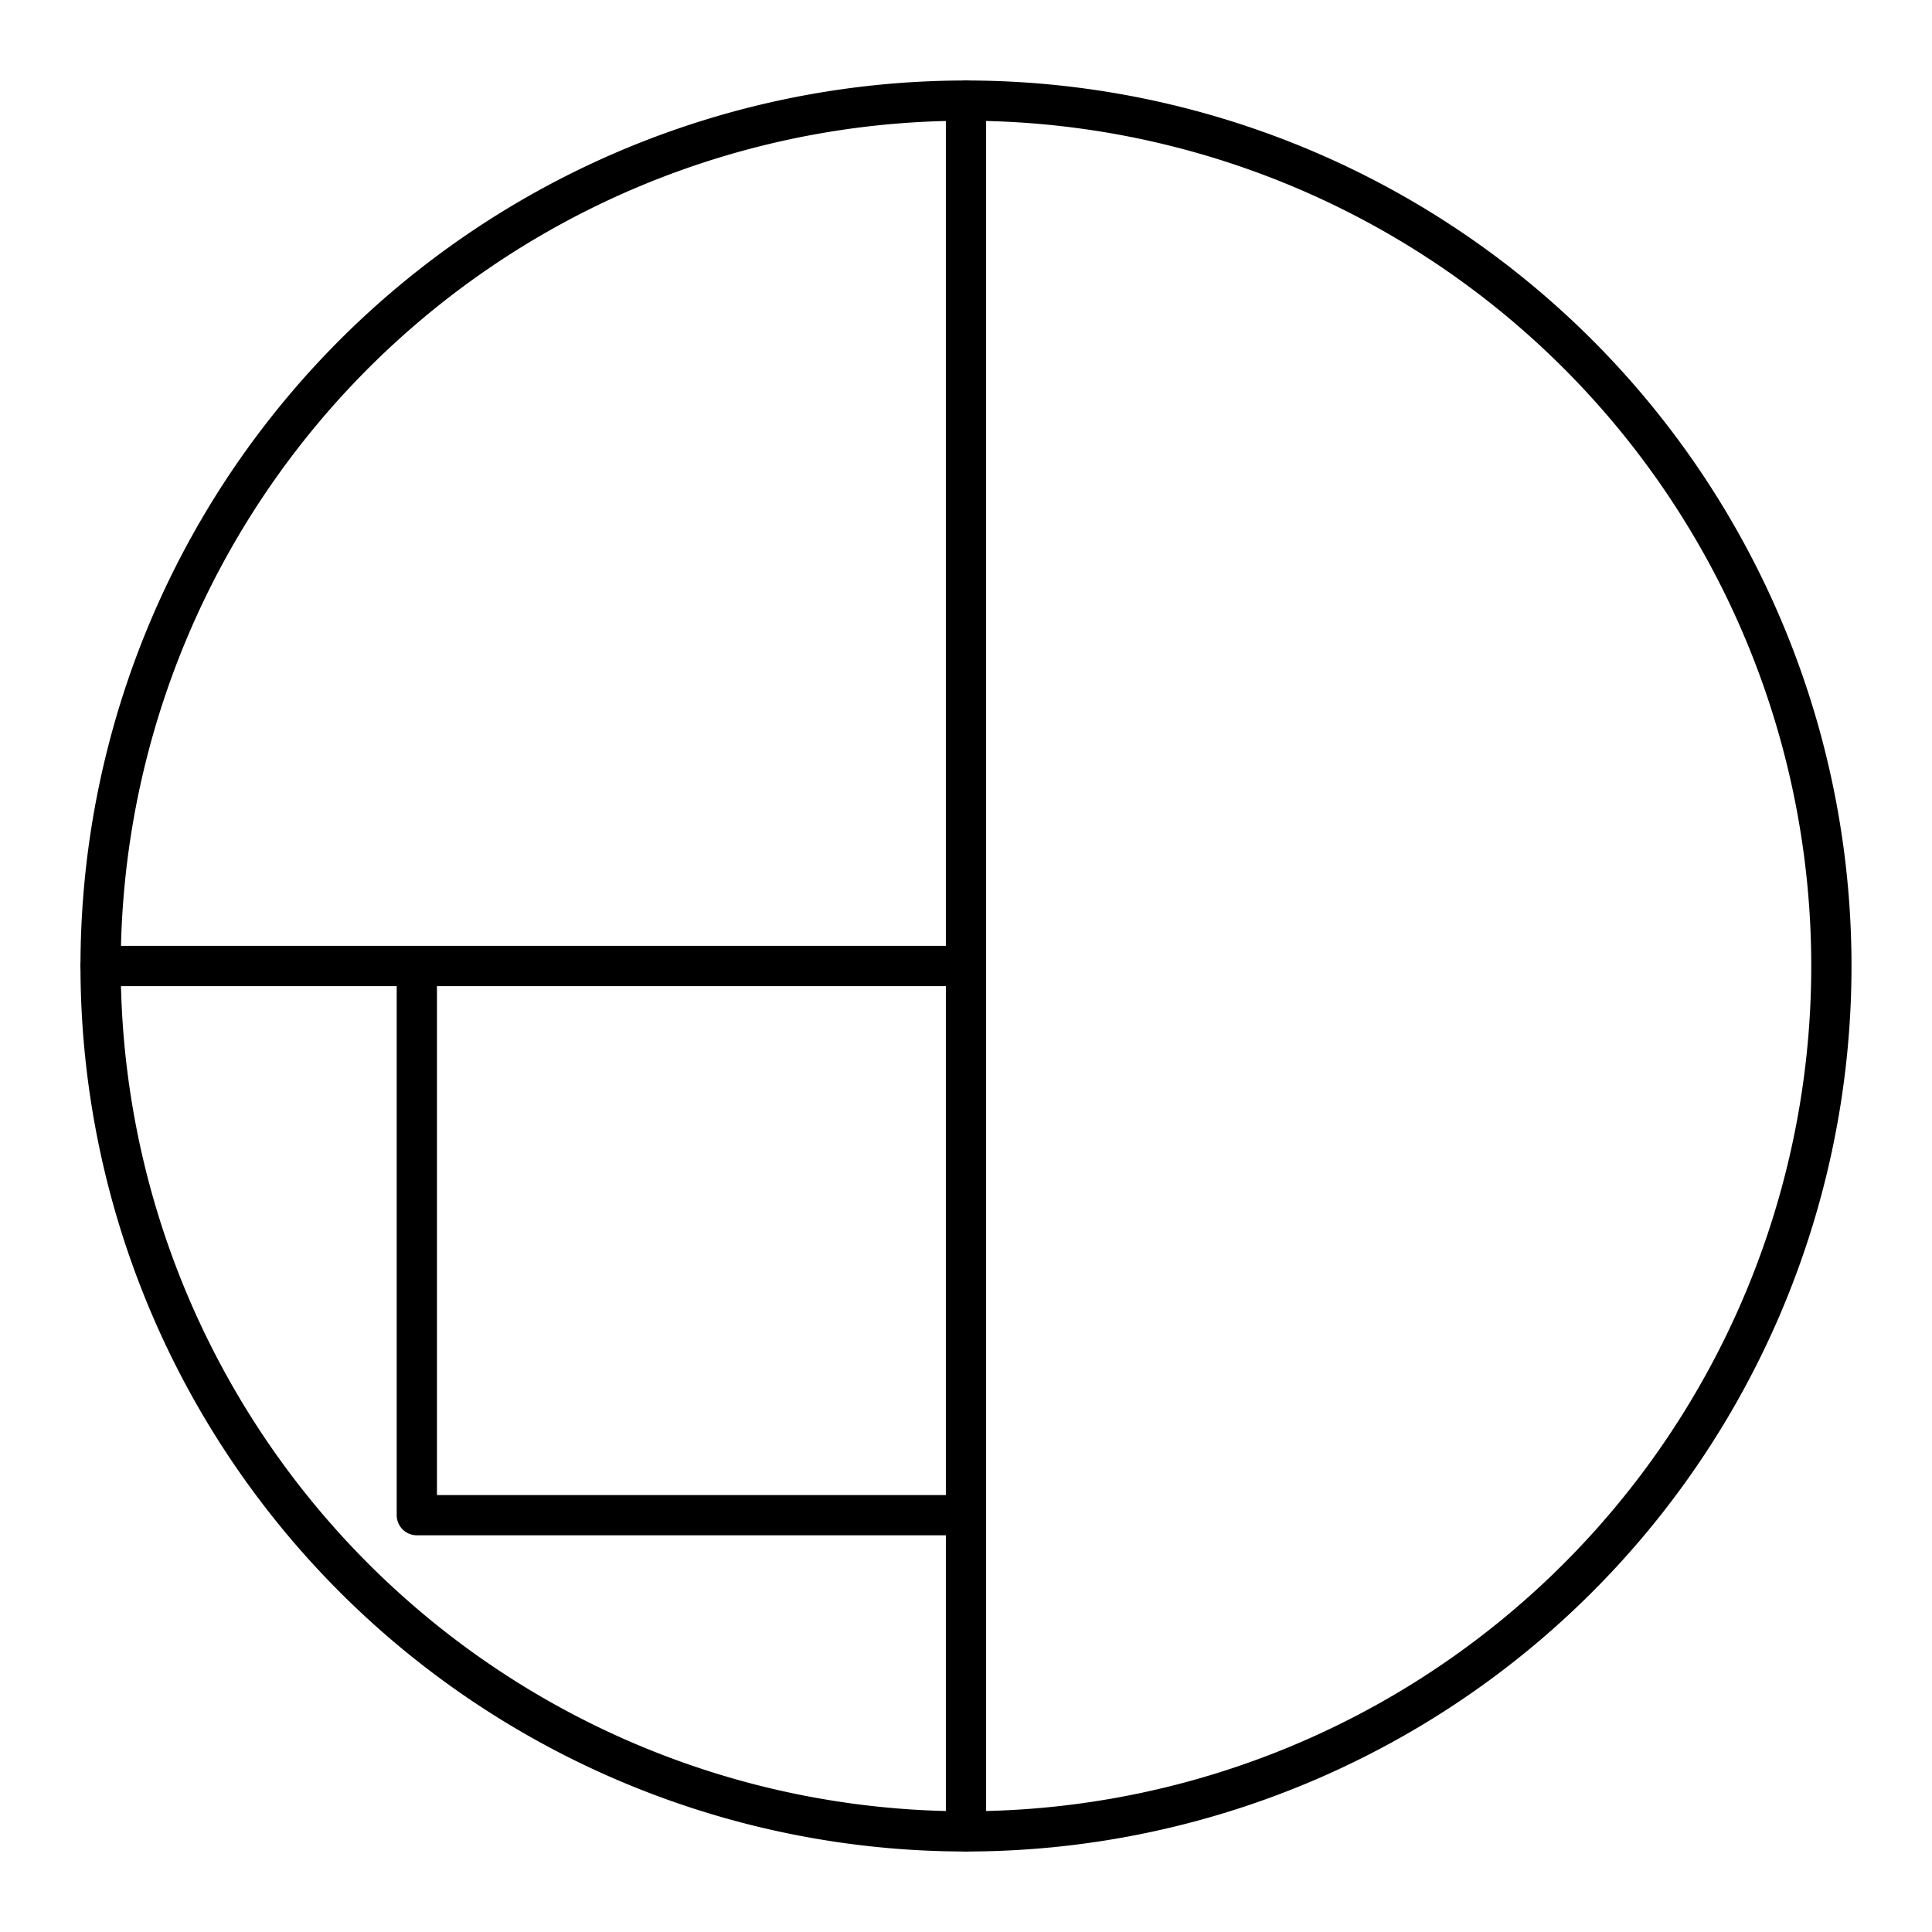 <svg viewBox="0 0 48 48" xmlns="http://www.w3.org/2000/svg"><g fill="none" stroke="#000" stroke-linecap="round" stroke-linejoin="round"><path d="m45.5 24a21.5 21.5 0 1 1 -21.5-21.5 21.5 21.5 0 0 1 21.5 21.5z"/><path d="m10.356 24h13.644v13.644h-13.644zm-7.856 0h21.5m0-21.5v43"/></g></svg>